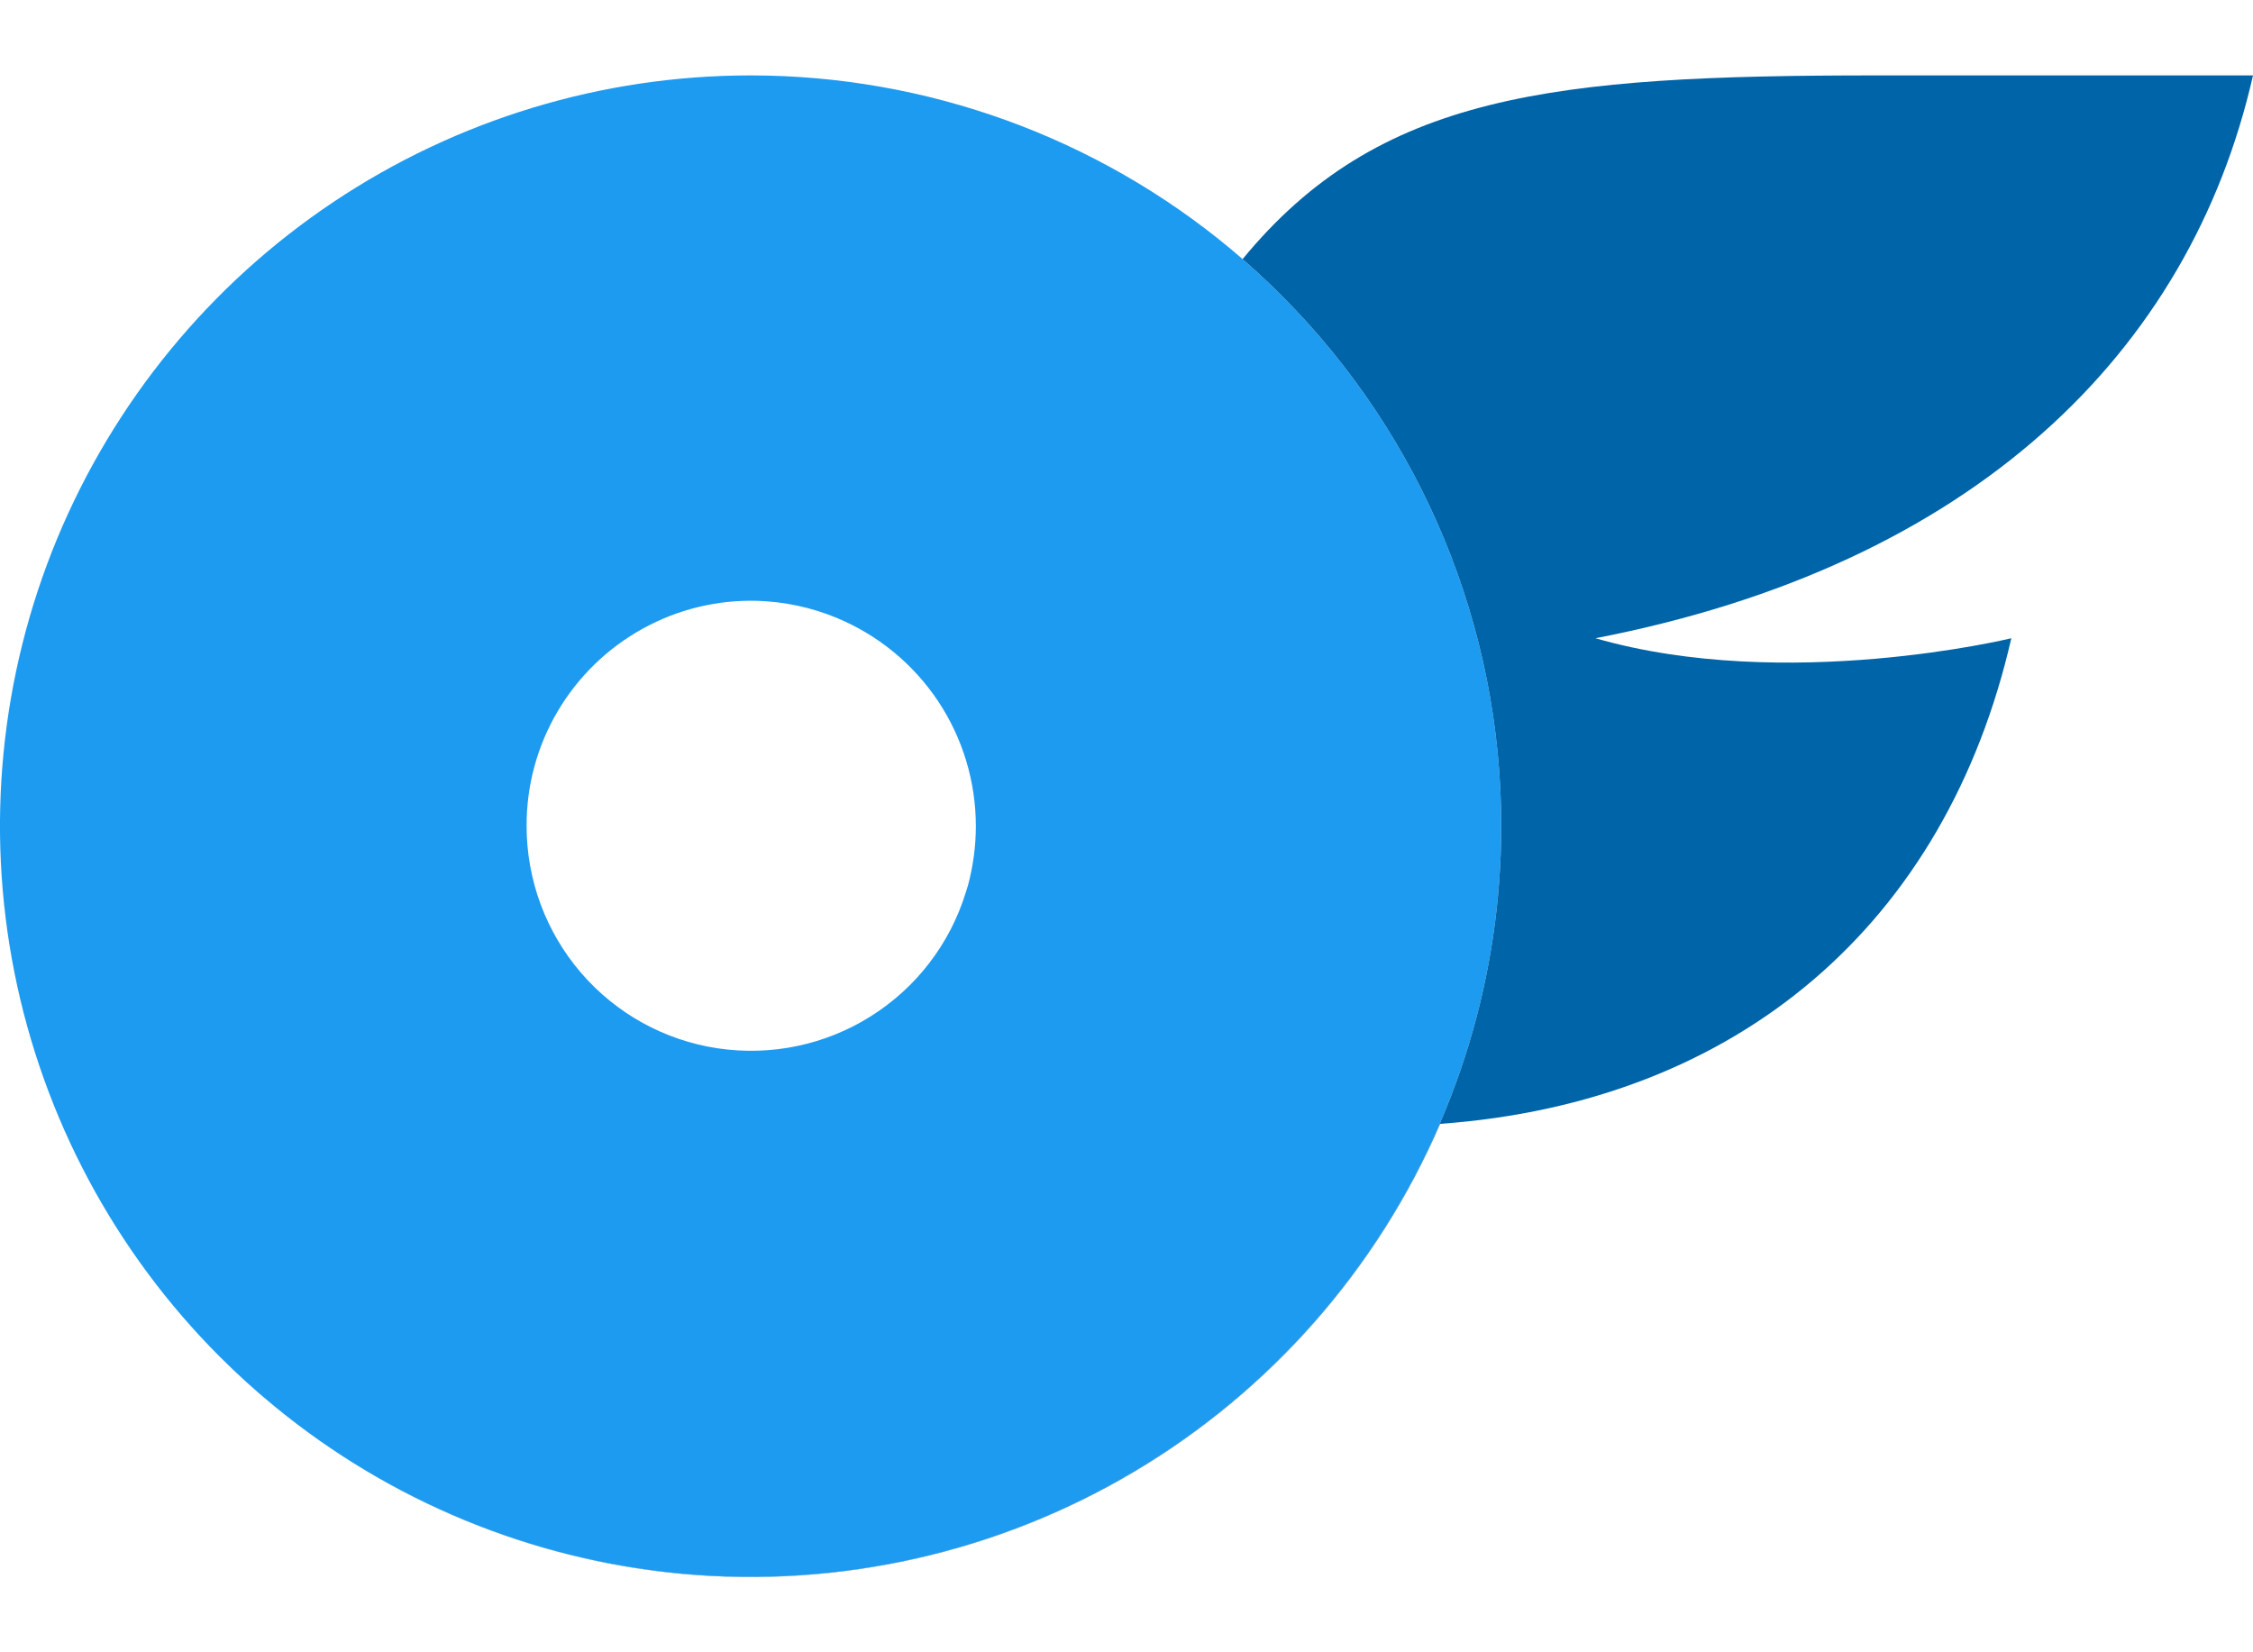 <svg width="15" height="11" viewBox="0 0 15 11" fill="none" xmlns="http://www.w3.org/2000/svg">
<path fill-rule="evenodd" clip-rule="evenodd" d="M1.827 9.362C2.46 9.882 3.214 10.24 4.023 10.401C4.992 10.594 5.997 10.495 6.91 10.117C7.823 9.738 8.604 9.098 9.153 8.276C9.702 7.454 9.995 6.488 9.995 5.499C9.995 4.174 9.468 2.903 8.531 1.966C8.429 1.863 8.322 1.766 8.212 1.673C8.207 1.669 8.202 1.665 8.197 1.66M8.197 1.66C7.303 0.915 6.171 0.502 4.997 0.502C4.009 0.502 3.043 0.795 2.221 1.344C1.399 1.893 0.759 2.674 0.38 3.587C0.002 4.5 -0.097 5.505 0.096 6.474C0.289 7.444 0.765 8.334 1.464 9.033C1.58 9.149 1.701 9.259 1.827 9.362M3.712 4.737C3.576 4.968 3.505 5.231 3.506 5.499C3.506 5.857 3.634 6.204 3.868 6.476C4.101 6.747 4.424 6.926 4.778 6.979C5.132 7.032 5.494 6.957 5.797 6.766C6.1 6.576 6.325 6.283 6.43 5.941C6.435 5.925 6.44 5.909 6.445 5.893C6.479 5.765 6.497 5.633 6.497 5.5C6.497 5.203 6.409 4.913 6.245 4.667C6.08 4.42 5.846 4.228 5.572 4.114C5.404 4.044 5.225 4.006 5.045 4C4.777 3.992 4.512 4.056 4.278 4.186C4.043 4.316 3.848 4.506 3.712 4.737Z" fill="#1D9BF0"/>
<path d="M15 0.502H12.491C10.334 0.502 9.178 0.625 8.273 1.725C8.253 1.708 8.233 1.69 8.212 1.673C8.322 1.766 8.429 1.863 8.531 1.966C9.468 2.903 9.995 4.174 9.995 5.499C9.995 6.488 9.702 7.454 9.153 8.276C8.604 9.098 7.823 9.738 6.91 10.117C5.997 10.495 4.992 10.594 4.023 10.401C3.214 10.24 2.46 9.882 1.827 9.362C2.599 9.997 3.545 10.386 4.542 10.478C5.592 10.574 6.645 10.336 7.551 9.798C8.457 9.26 9.17 8.449 9.588 7.482C11.576 7.338 12.956 6.148 13.391 4.249C13.391 4.249 11.891 4.614 10.622 4.249C13.133 3.763 14.58 2.351 15 0.502Z" fill="#0064A8"/>
</svg>
